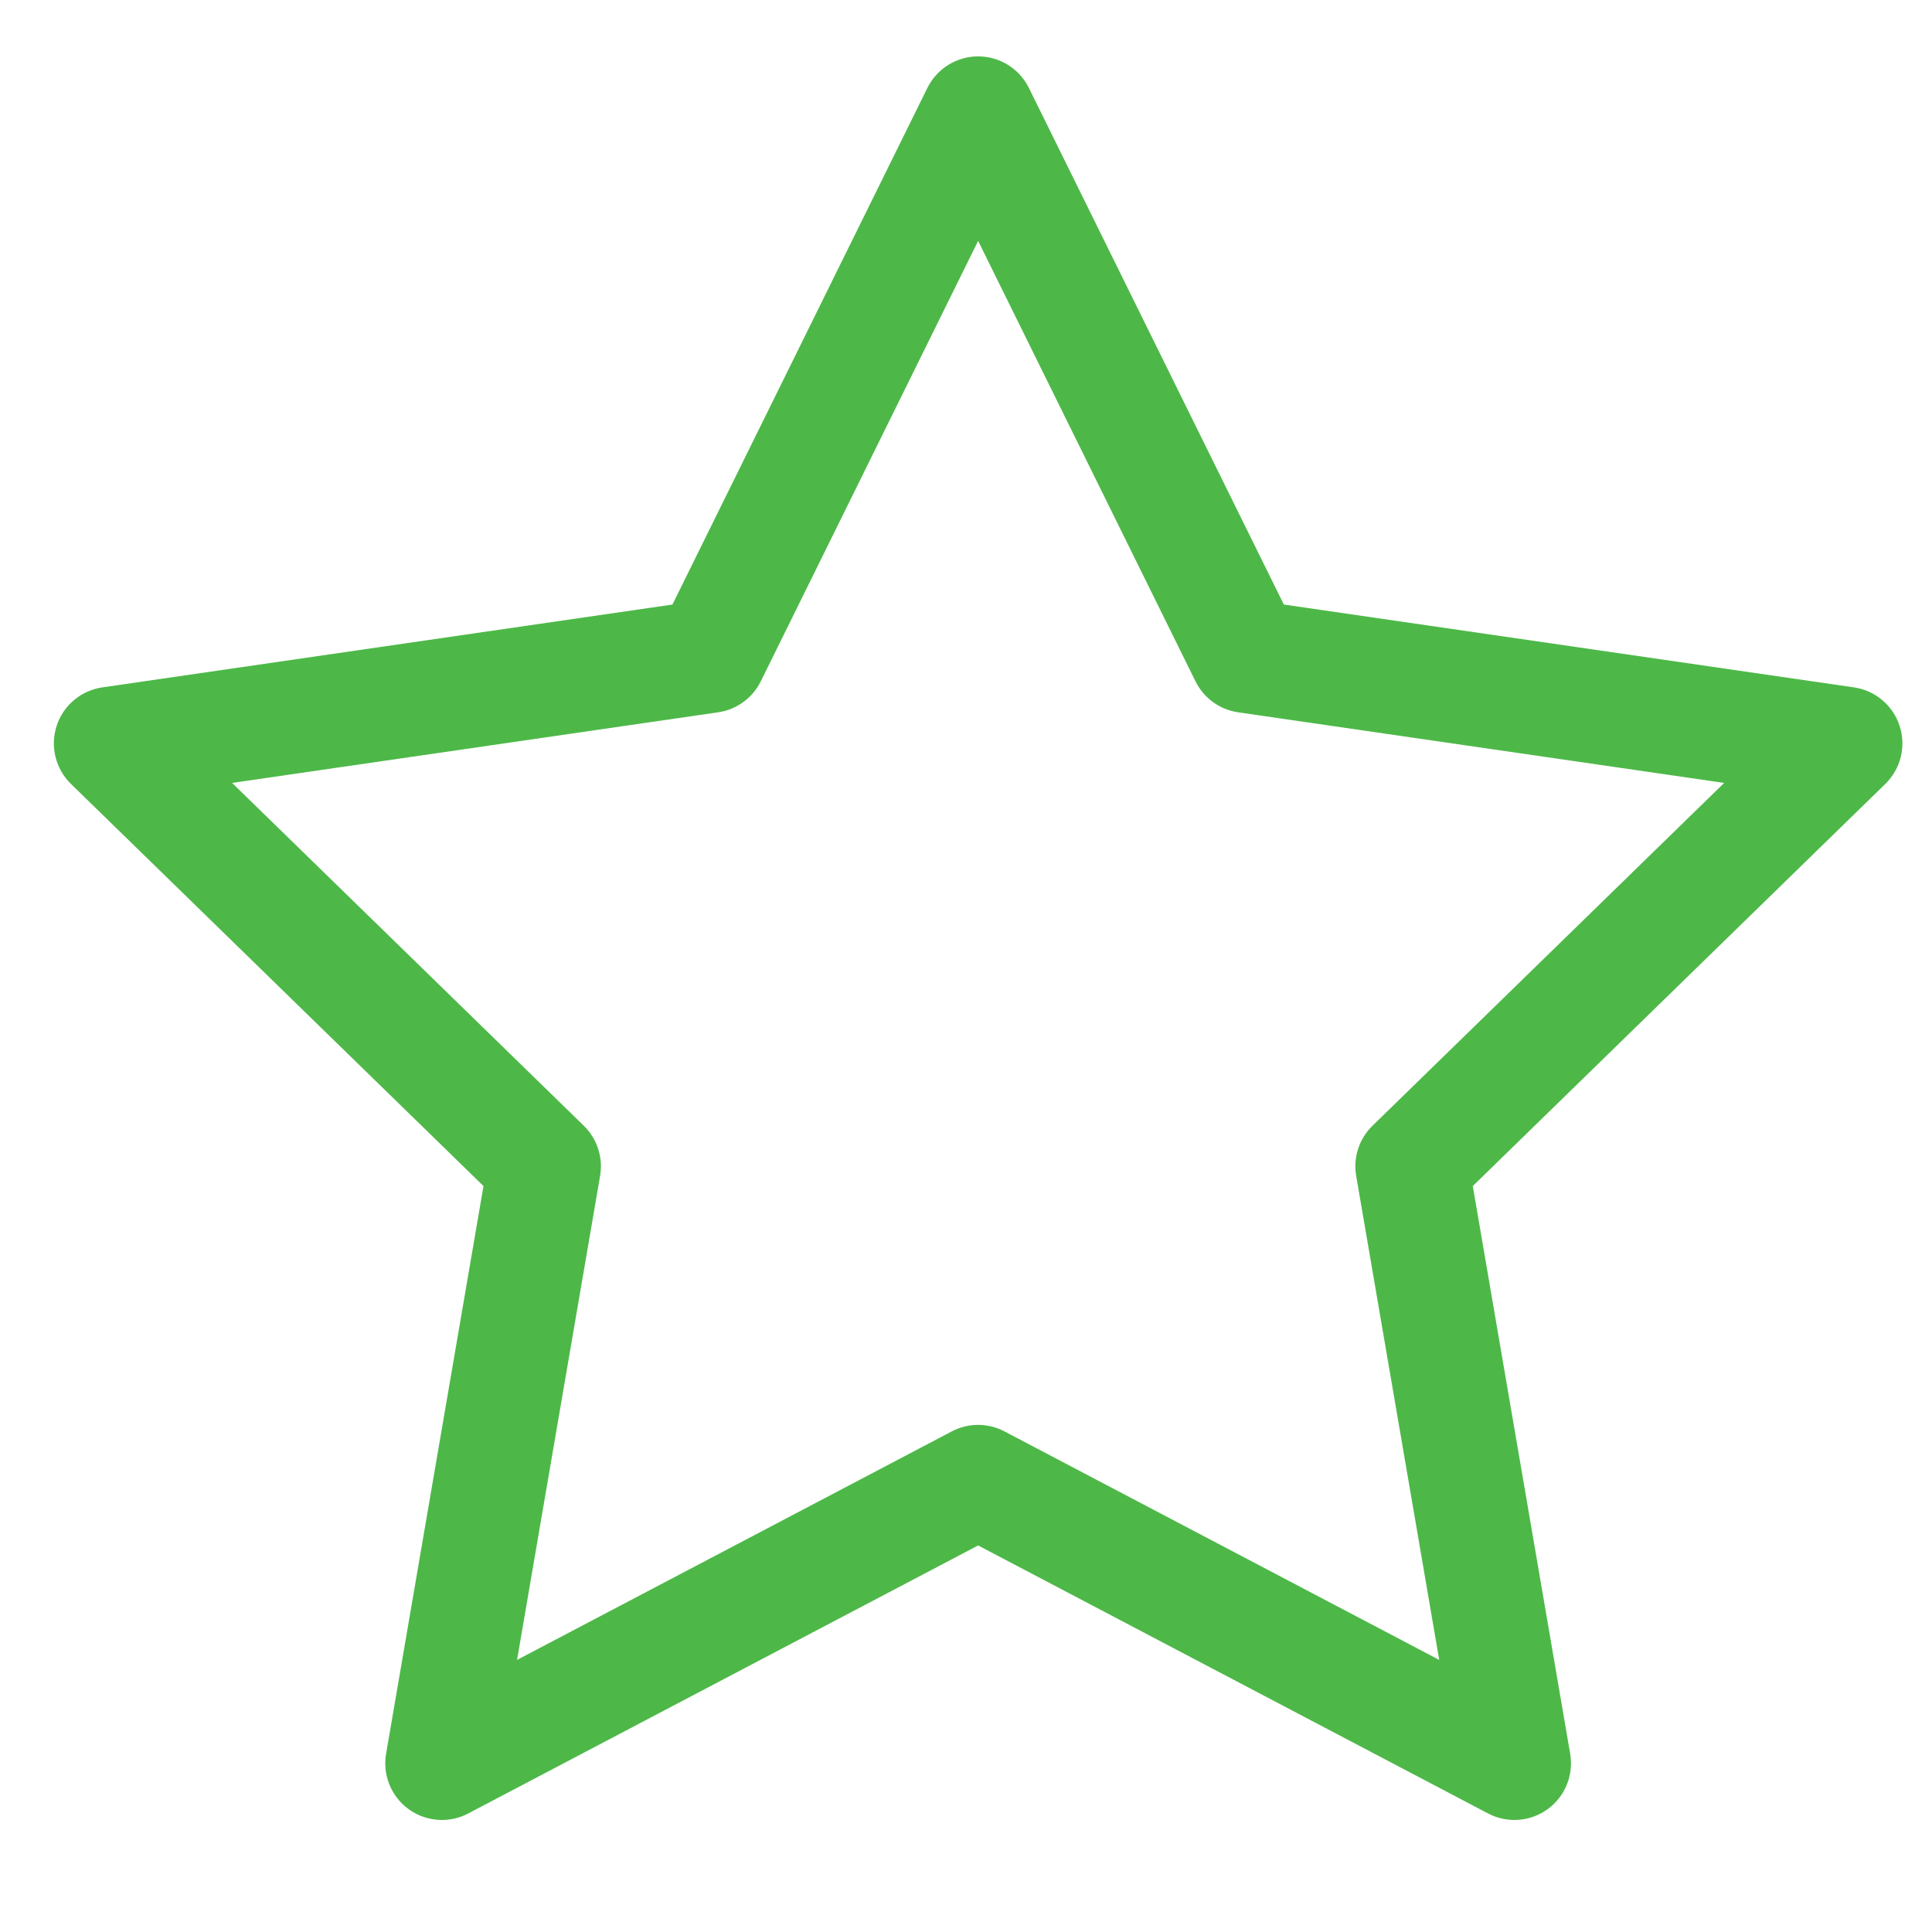 <?xml version="1.0" encoding="utf-8"?>
<!-- Generator: Adobe Illustrator 16.0.0, SVG Export Plug-In . SVG Version: 6.00 Build 0)  -->
<!DOCTYPE svg PUBLIC "-//W3C//DTD SVG 1.1//EN" "http://www.w3.org/Graphics/SVG/1.1/DTD/svg11.dtd">
<svg version="1.1" id="Layer_1" xmlns="http://www.w3.org/2000/svg" xmlns:xlink="http://www.w3.org/1999/xlink" x="0px" y="0px"
	 width="512px" height="512px" viewBox="0 0 512 512" enable-background="new 0 0 512 512" xml:space="preserve">
<path fill="#4DB848" d="M117.105,482.31c-3.111,0-6.206-0.966-8.819-2.865c-4.619-3.356-6.932-9.044-5.967-14.671l25.812-150.457
	L18.804,207.748c-4.088-3.985-5.56-9.946-3.796-15.376c1.765-5.43,6.459-9.388,12.109-10.209l151.086-21.954l67.561-136.905
	c2.527-5.12,7.741-8.362,13.451-8.362s10.924,3.242,13.451,8.362l67.563,136.905l151.087,21.954
	c5.65,0.821,10.345,4.779,12.108,10.209c1.765,5.43,0.293,11.391-3.795,15.376L390.303,314.316l25.812,150.457
	c0.965,5.627-1.348,11.314-5.967,14.671c-4.618,3.354-10.741,3.8-15.796,1.143l-135.136-71.028l-135.133,71.028
	C121.889,481.74,119.492,482.31,117.105,482.31z M259.216,377.612c2.397,0,4.794,0.574,6.979,1.723l115.213,60.558l-22.006-128.276
	c-0.835-4.866,0.778-9.831,4.314-13.277l93.21-90.858l-128.813-18.717c-4.886-0.71-9.109-3.779-11.294-8.206l-57.603-116.72
	l-57.6,116.72c-2.185,4.427-6.408,7.496-11.294,8.206L61.508,207.48l93.212,90.858c3.535,3.446,5.148,8.411,4.314,13.277
	l-22.007,128.275l115.21-60.557C254.421,378.187,256.818,377.612,259.216,377.612z"/>
</svg>
